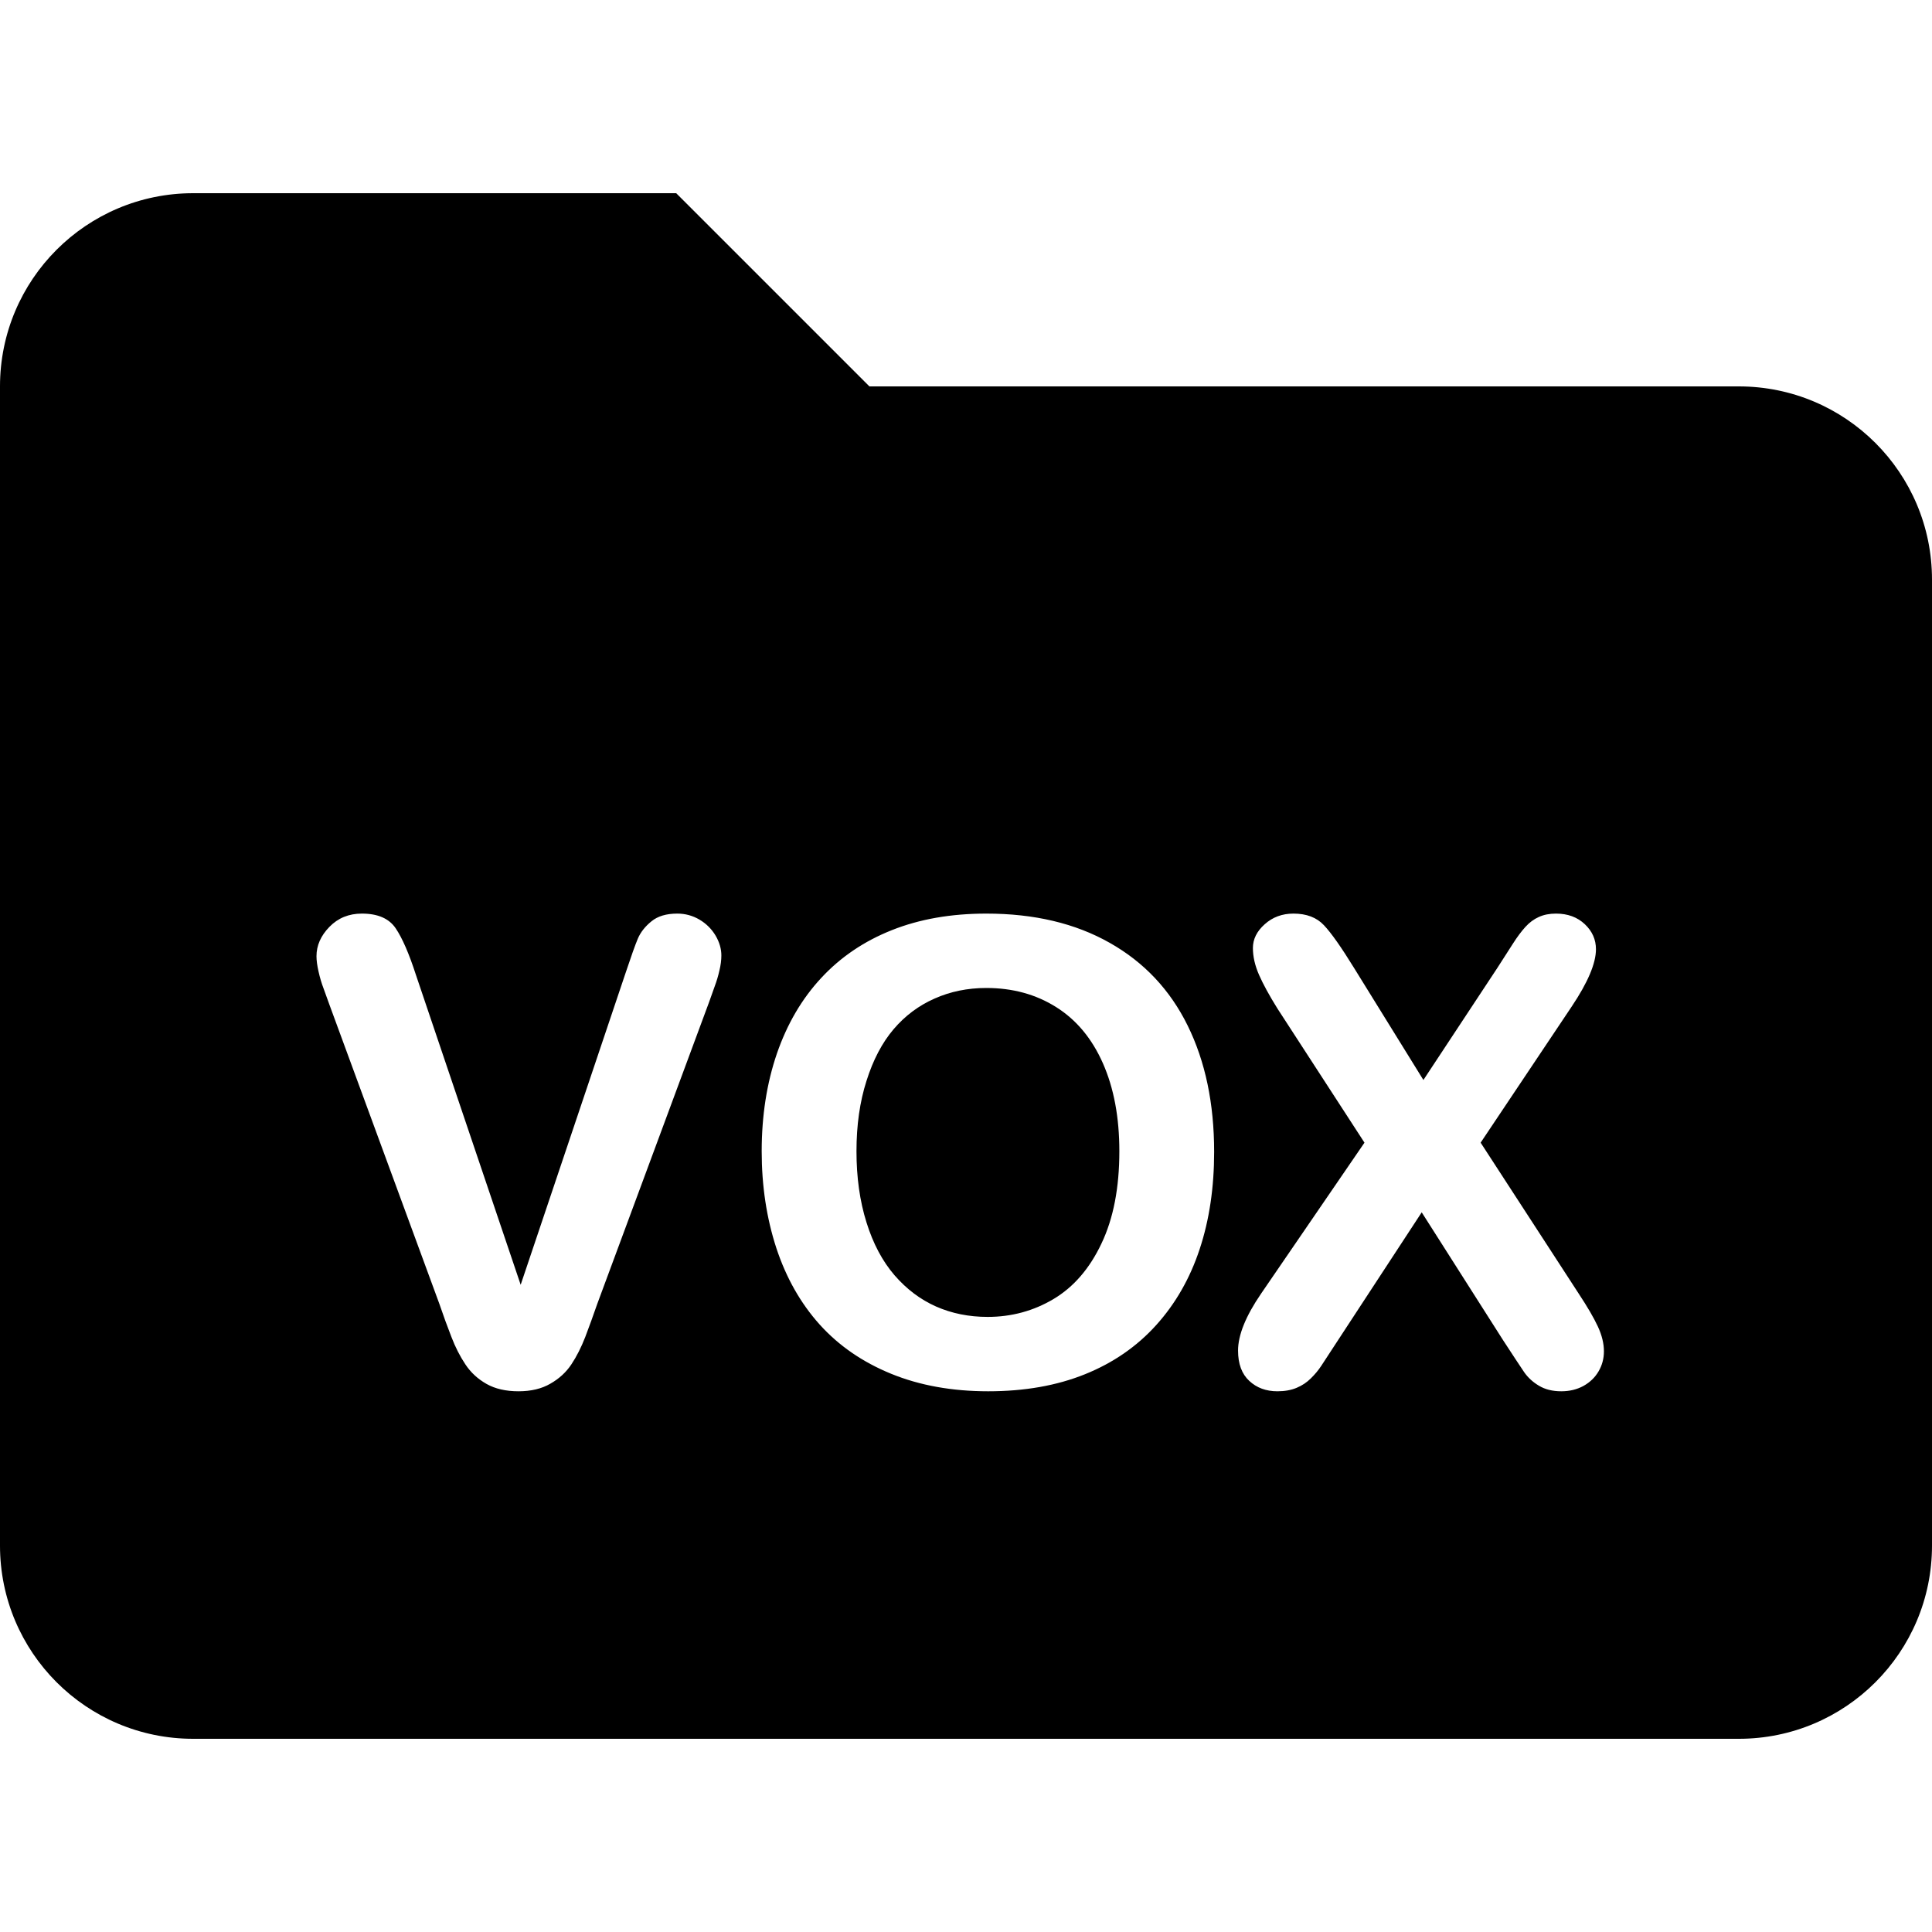<?xml version="1.0" standalone="no"?><!-- Generator: Gravit.io --><svg xmlns="http://www.w3.org/2000/svg" xmlns:xlink="http://www.w3.org/1999/xlink" style="isolation:isolate" viewBox="0 0 16 16" width="16" height="16"><defs><clipPath id="_clipPath_8G74Chbab8onhNINmTnIHau93qnlF8vN"><rect width="16" height="16"/></clipPath></defs><g clip-path="url(#_clipPath_8G74Chbab8onhNINmTnIHau93qnlF8vN)"><path d=" M 14.4 3.2 L 7.2 3.2 L 5.6 1.6 L 1.6 1.6 C 0.716 1.6 0 2.316 0 3.2 L 0 12.8 C 0 13.684 0.716 14.4 1.6 14.4 L 14.4 14.4 C 15.284 14.4 16 13.684 16 12.8 L 16 4.8 C 16 3.916 15.284 3.2 14.4 3.2 Z  M 3.445 8.075 L 3.445 8.075 L 4.312 10.64 L 5.181 8.057 L 5.181 8.057 Q 5.249 7.853 5.282 7.774 L 5.282 7.774 L 5.282 7.774 Q 5.316 7.694 5.395 7.63 L 5.395 7.63 L 5.395 7.63 Q 5.473 7.566 5.609 7.566 L 5.609 7.566 L 5.609 7.566 Q 5.708 7.566 5.793 7.616 L 5.793 7.616 L 5.793 7.616 Q 5.877 7.666 5.926 7.748 L 5.926 7.748 L 5.926 7.748 Q 5.974 7.83 5.974 7.913 L 5.974 7.913 L 5.974 7.913 Q 5.974 7.971 5.958 8.037 L 5.958 8.037 L 5.958 8.037 Q 5.943 8.104 5.919 8.168 L 5.919 8.168 L 5.919 8.168 Q 5.896 8.232 5.872 8.3 L 5.872 8.3 L 4.946 10.799 L 4.946 10.799 Q 4.896 10.943 4.847 11.072 L 4.847 11.072 L 4.847 11.072 Q 4.797 11.201 4.732 11.299 L 4.732 11.299 L 4.732 11.299 Q 4.667 11.397 4.558 11.459 L 4.558 11.459 L 4.558 11.459 Q 4.45 11.522 4.294 11.522 L 4.294 11.522 L 4.294 11.522 Q 4.137 11.522 4.029 11.461 L 4.029 11.461 L 4.029 11.461 Q 3.92 11.399 3.854 11.299 L 3.854 11.299 L 3.854 11.299 Q 3.787 11.199 3.738 11.071 L 3.738 11.071 L 3.738 11.071 Q 3.688 10.943 3.639 10.799 L 3.639 10.799 L 2.728 8.32 L 2.728 8.32 Q 2.704 8.253 2.68 8.187 L 2.68 8.187 L 2.68 8.187 Q 2.655 8.122 2.638 8.046 L 2.638 8.046 L 2.638 8.046 Q 2.621 7.971 2.621 7.919 L 2.621 7.919 L 2.621 7.919 Q 2.621 7.786 2.728 7.676 L 2.728 7.676 L 2.728 7.676 Q 2.835 7.566 2.997 7.566 L 2.997 7.566 L 2.997 7.566 Q 3.195 7.566 3.277 7.688 L 3.277 7.688 L 3.277 7.688 Q 3.359 7.809 3.445 8.075 L 3.445 8.075 Z  M 9.27 9.534 L 9.27 9.534 L 9.27 9.534 Q 9.27 9.114 9.134 8.806 L 9.134 8.806 L 9.134 8.806 Q 8.998 8.498 8.746 8.34 L 8.746 8.34 L 8.746 8.34 Q 8.495 8.182 8.168 8.182 L 8.168 8.182 L 8.168 8.182 Q 7.936 8.182 7.739 8.27 L 7.739 8.27 L 7.739 8.27 Q 7.542 8.357 7.4 8.524 L 7.4 8.524 L 7.4 8.524 Q 7.258 8.691 7.176 8.951 L 7.176 8.951 L 7.176 8.951 Q 7.093 9.21 7.093 9.534 L 7.093 9.534 L 7.093 9.534 Q 7.093 9.86 7.176 10.124 L 7.176 10.124 L 7.176 10.124 Q 7.258 10.387 7.408 10.561 L 7.408 10.561 L 7.408 10.561 Q 7.558 10.734 7.752 10.82 L 7.752 10.82 L 7.752 10.82 Q 7.947 10.906 8.179 10.906 L 8.179 10.906 L 8.179 10.906 Q 8.476 10.906 8.725 10.758 L 8.725 10.758 L 8.725 10.758 Q 8.975 10.609 9.122 10.298 L 9.122 10.298 L 9.122 10.298 Q 9.27 9.988 9.27 9.534 L 9.27 9.534 Z  M 10.444 10.713 L 10.444 10.713 L 11.3 9.463 L 10.579 8.352 L 10.579 8.352 Q 10.478 8.19 10.427 8.074 L 10.427 8.074 L 10.427 8.074 Q 10.376 7.958 10.376 7.851 L 10.376 7.851 L 10.376 7.851 Q 10.376 7.741 10.474 7.654 L 10.474 7.654 L 10.474 7.654 Q 10.572 7.566 10.712 7.566 L 10.712 7.566 L 10.712 7.566 Q 10.874 7.566 10.964 7.662 L 10.964 7.662 L 10.964 7.662 Q 11.054 7.757 11.213 8.015 L 11.213 8.015 L 11.788 8.944 L 12.401 8.015 L 12.401 8.015 Q 12.476 7.898 12.53 7.814 L 12.53 7.814 L 12.53 7.814 Q 12.583 7.731 12.633 7.676 L 12.633 7.676 L 12.633 7.676 Q 12.683 7.621 12.744 7.594 L 12.744 7.594 L 12.744 7.594 Q 12.805 7.566 12.886 7.566 L 12.886 7.566 L 12.886 7.566 Q 13.032 7.566 13.125 7.654 L 13.125 7.654 L 13.125 7.654 Q 13.217 7.741 13.217 7.861 L 13.217 7.861 L 13.217 7.861 Q 13.217 8.036 13.016 8.336 L 13.016 8.336 L 12.262 9.463 L 13.074 10.713 L 13.074 10.713 Q 13.183 10.878 13.233 10.986 L 13.233 10.986 L 13.233 10.986 Q 13.283 11.094 13.283 11.191 L 13.283 11.191 L 13.283 11.191 Q 13.283 11.282 13.238 11.358 L 13.238 11.358 L 13.238 11.358 Q 13.194 11.433 13.113 11.478 L 13.113 11.478 L 13.113 11.478 Q 13.032 11.522 12.93 11.522 L 12.93 11.522 L 12.93 11.522 Q 12.821 11.522 12.745 11.476 L 12.745 11.476 L 12.745 11.476 Q 12.669 11.431 12.622 11.363 L 12.622 11.363 L 12.622 11.363 Q 12.576 11.295 12.448 11.099 L 12.448 11.099 L 11.774 10.04 L 11.06 11.131 L 11.06 11.131 Q 10.976 11.261 10.941 11.313 L 10.941 11.313 L 10.941 11.313 Q 10.906 11.366 10.856 11.415 L 10.856 11.415 L 10.856 11.415 Q 10.806 11.465 10.739 11.493 L 10.739 11.493 L 10.739 11.493 Q 10.671 11.522 10.579 11.522 L 10.579 11.522 L 10.579 11.522 Q 10.438 11.522 10.346 11.436 L 10.346 11.436 L 10.346 11.436 Q 10.253 11.35 10.253 11.185 L 10.253 11.185 L 10.253 11.185 Q 10.253 10.992 10.444 10.713 L 10.444 10.713 Z  M 8.168 7.566 L 8.168 7.566 L 8.168 7.566 Q 8.763 7.566 9.19 7.808 L 9.19 7.808 L 9.19 7.808 Q 9.617 8.049 9.836 8.494 L 9.836 8.494 L 9.836 8.494 Q 10.055 8.939 10.055 9.539 L 10.055 9.539 L 10.055 9.539 Q 10.055 9.983 9.935 10.345 L 9.935 10.345 L 9.935 10.345 Q 9.815 10.708 9.575 10.974 L 9.575 10.974 L 9.575 10.974 Q 9.335 11.24 8.985 11.381 L 8.985 11.381 L 8.985 11.381 Q 8.635 11.522 8.184 11.522 L 8.184 11.522 L 8.184 11.522 Q 7.735 11.522 7.38 11.377 L 7.38 11.377 L 7.38 11.377 Q 7.025 11.232 6.788 10.969 L 6.788 10.969 L 6.788 10.969 Q 6.551 10.705 6.429 10.335 L 6.429 10.335 L 6.429 10.335 Q 6.308 9.964 6.308 9.534 L 6.308 9.534 L 6.308 9.534 Q 6.308 9.093 6.434 8.725 L 6.434 8.725 L 6.434 8.725 Q 6.561 8.357 6.801 8.099 L 6.801 8.099 L 6.801 8.099 Q 7.041 7.84 7.386 7.703 L 7.386 7.703 L 7.386 7.703 Q 7.73 7.566 8.168 7.566 L 8.168 7.566 Z " fill-rule="evenodd" fill="rgb(0,0,0)"/></g></svg>